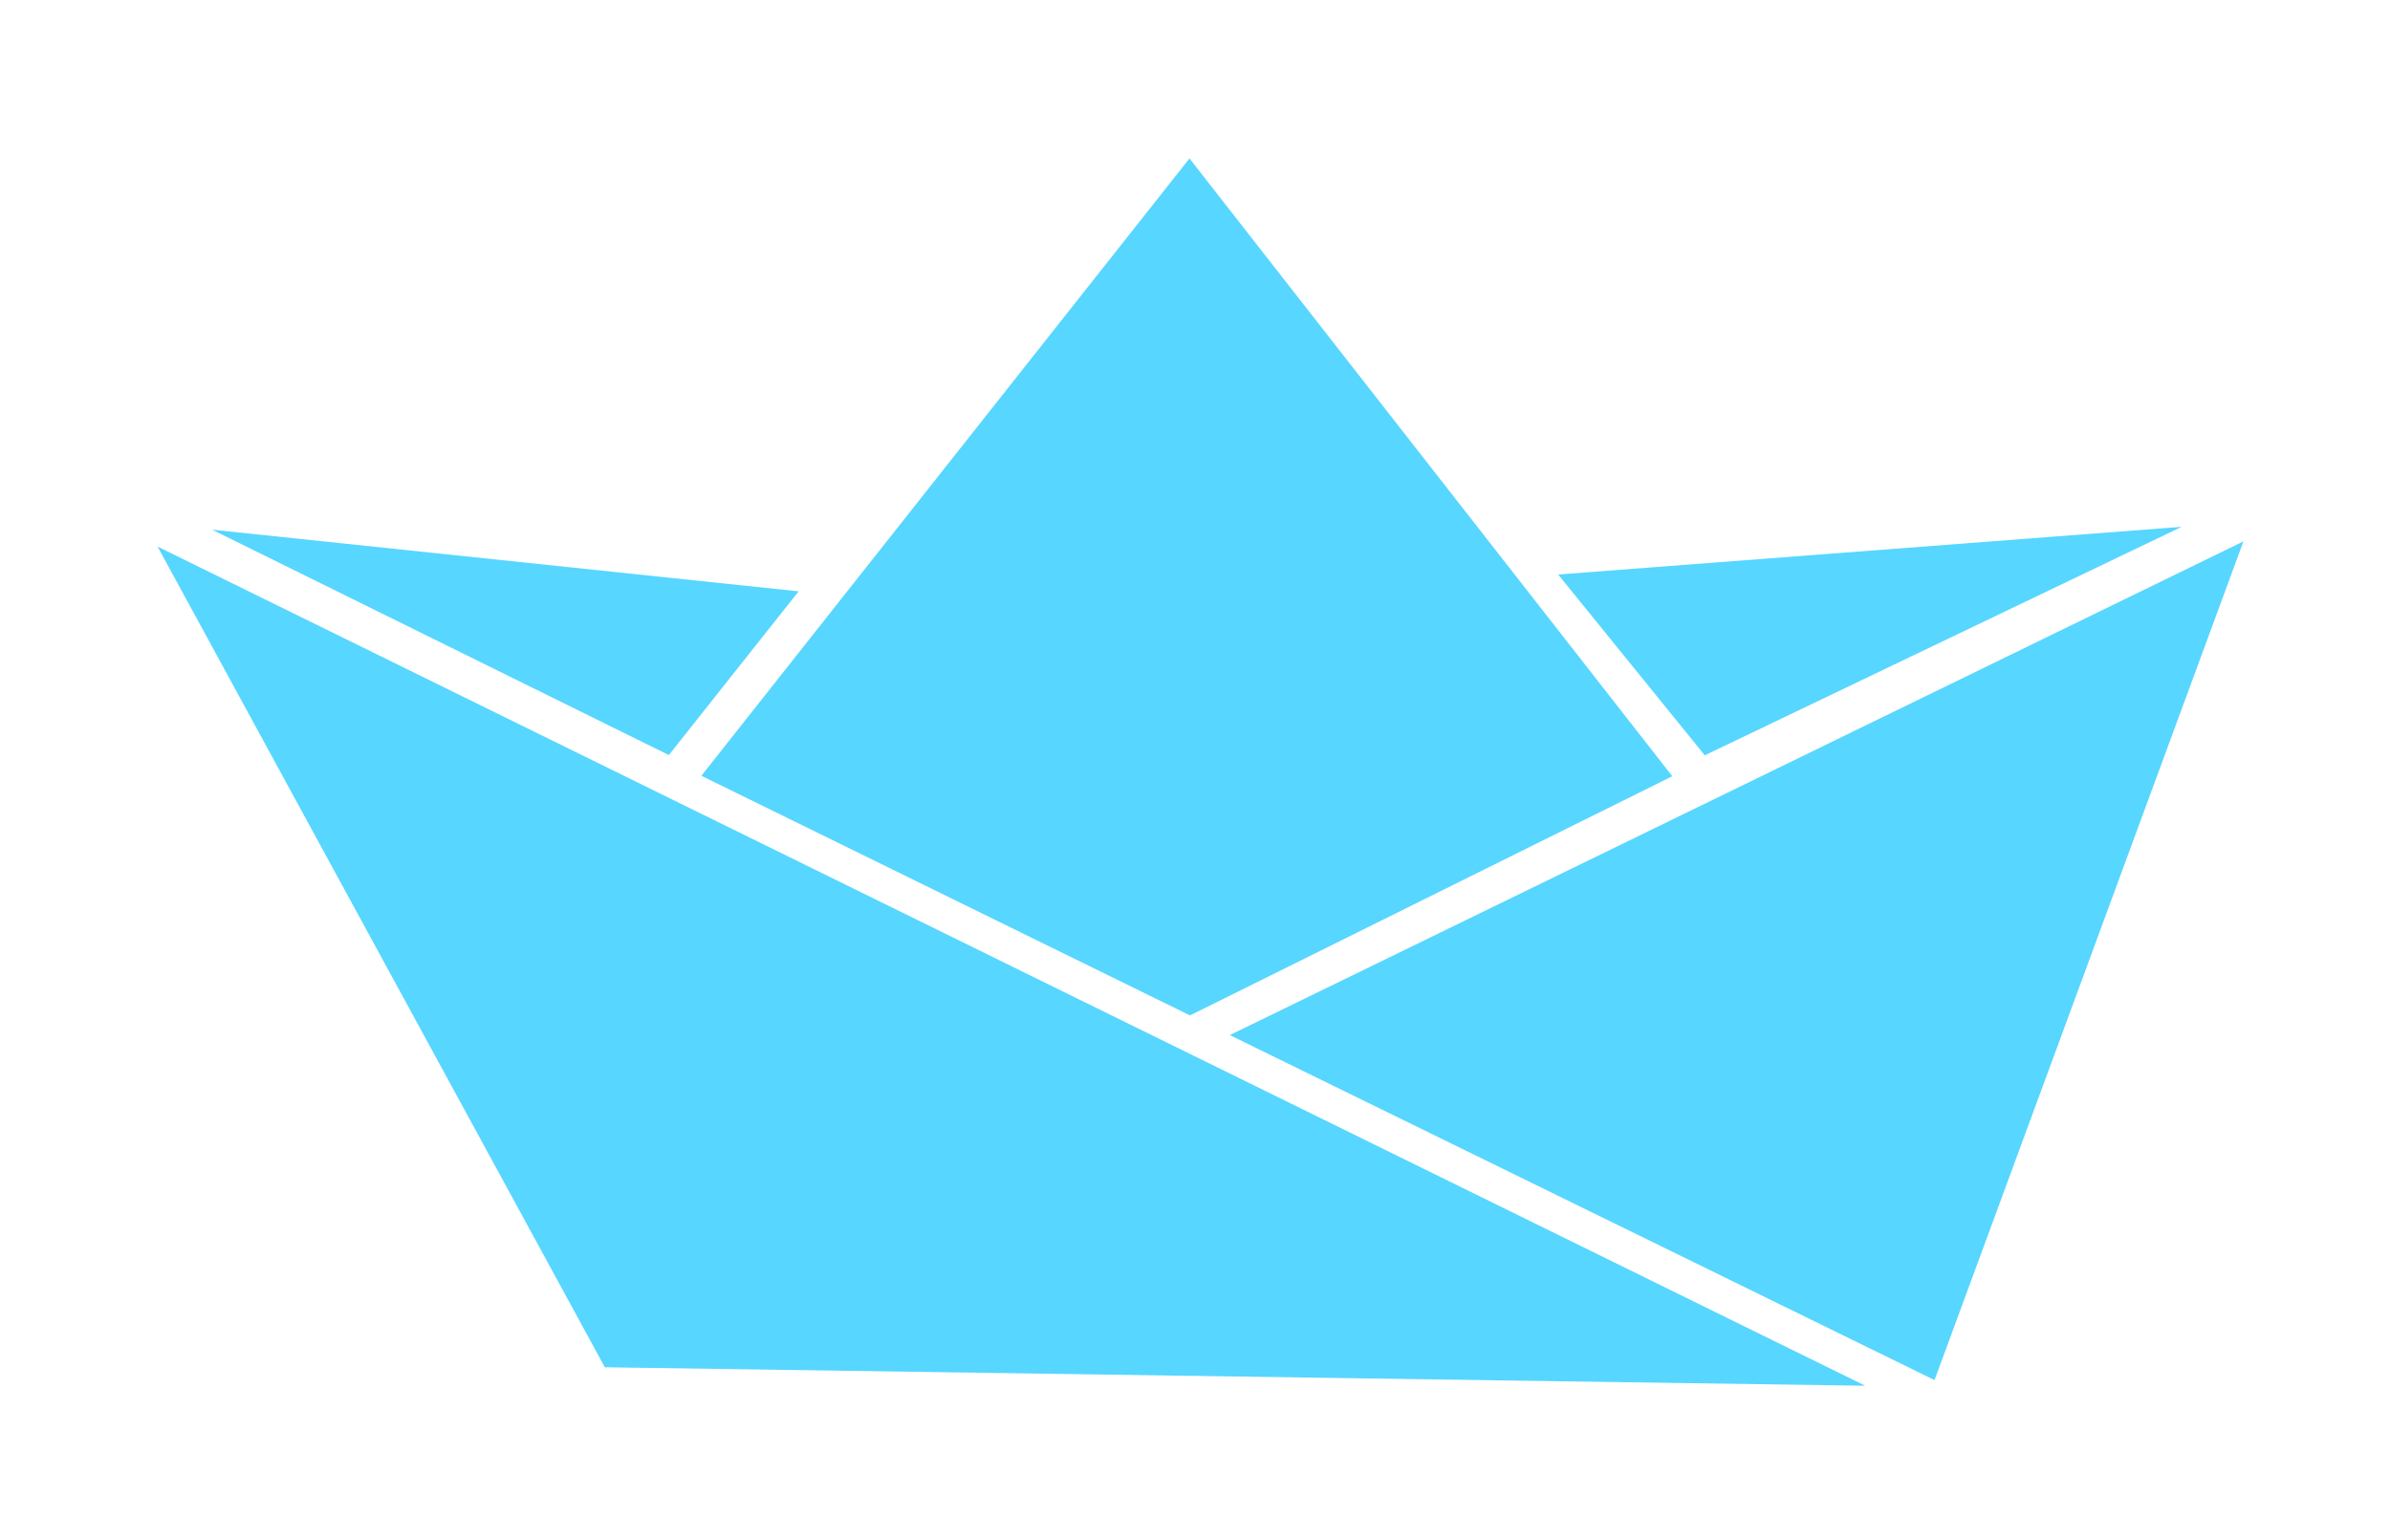 <svg width="135" height="87" viewBox="0 0 135 87" xmlns="http://www.w3.org/2000/svg" xmlns:xlink="http://www.w3.org/1999/xlink"><title>Group</title><desc>Created using Figma</desc><g filter="url(#a)" transform="translate(-9701 -1127)">
<g transform="translate(9709.9 1139.95)" fill="#57d6ff">
<use xlink:href="#b"/><use xlink:href="#c"/><use xlink:href="#d"/></g><g transform="translate(9712.98 1160.76)" fill="#57d6ff"><use xlink:href="#e"/><use xlink:href="#f"/>
</g></g><defs><filter id="a" filterUnits="userSpaceOnUse" x="9701" y="1127" width="135" height="87" color-interpolation-filters="sRGB">
<feFlood flood-opacity="0" result="BackgroundImageFix"/><feColorMatrix in="SourceAlpha" values="0 0 0 0 0 0 0 0 0 0 0 0 0 0 0 0 0 0 255 0"/>
<feOffset dy="-4"/><feGaussianBlur stdDeviation="4"/><feColorMatrix values="0 0 0 0 0 0 0 0 0 0 0 0 0 0 0 0 0 0 0.2 0"/>
<feBlend in2="BackgroundImageFix" result="effect1_dropShadow"/><feBlend in="SourceGraphic" in2="effect1_dropShadow" result="shape"/>
</filter><path id="b" d="M25.264 68.286L0 21.926l96.458 47.405-71.194-1.045z"/><path id="c" d="M58.288 0l-27.57 34.873L58.316 48.41 85.561 34.9 58.288 0z"/>
<path id="d" d="M117.822 21.632l-57.256 27.89 39.806 19.488 17.45-47.378z"/><path id="e" d="M25.8 12.893L0 .161l33.131 3.484-7.331 9.248z"/>
<path id="f" d="M84.315 12.907L76.033 2.694 111.254 0 84.315 12.907z"/></defs></svg>